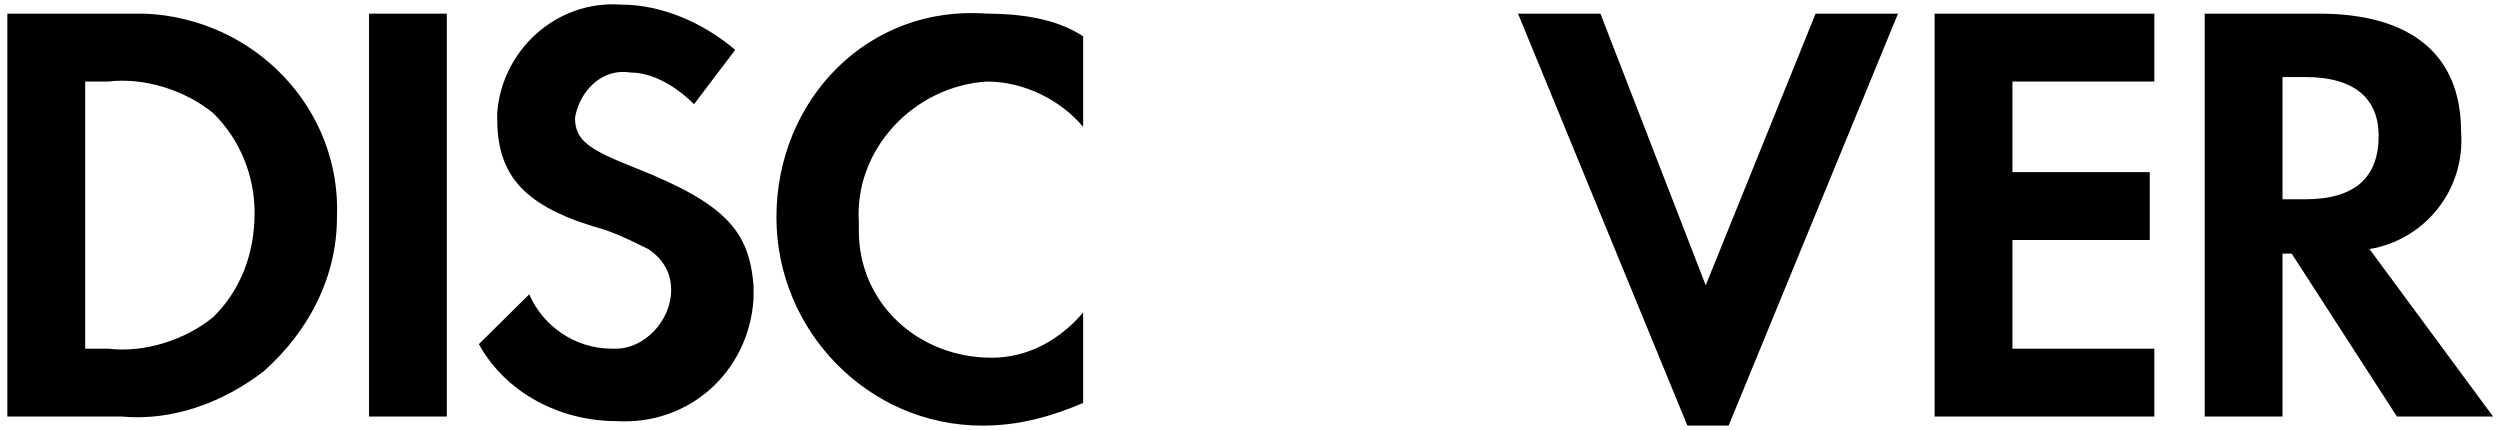 <svg width="157" height="27" viewBox="0 0 157 27" fill="none" xmlns="http://www.w3.org/2000/svg">
<path fill-rule="evenodd" clip-rule="evenodd" d="M145.642 0.857C151.392 0.857 154.554 3.416 154.554 8.249C154.842 11.945 152.254 15.073 148.804 15.641L156.567 26.16H150.529L143.917 15.925H143.342V26.16H138.455V0.857H145.642ZM143.342 12.514H144.78C147.942 12.514 149.379 11.092 149.379 8.534C149.379 6.259 147.942 4.838 144.78 4.838H143.342V12.514ZM121.493 26.16H135.293V21.896H126.381V15.073H135.005V10.808H126.381V5.122H135.293V0.857H121.493V26.16V26.16ZM107.119 17.916L100.507 0.857H95.332L105.969 26.729H108.557L119.194 0.857H114.019L107.119 17.916V17.916ZM48.76 13.651C48.76 20.759 54.51 26.729 61.697 26.729C63.997 26.729 66.009 26.161 68.021 25.308V19.622C66.584 21.327 64.572 22.465 62.272 22.465C57.672 22.465 53.935 19.053 53.935 14.504V13.935C53.647 9.387 57.384 5.406 61.984 5.122C64.284 5.122 66.584 6.259 68.021 7.965V2.279C66.296 1.142 63.997 0.857 61.984 0.857C54.51 0.289 48.76 6.259 48.76 13.651V13.651ZM39.848 10.524C36.973 9.387 36.111 8.818 36.111 7.396C36.398 5.691 37.835 4.269 39.56 4.553C40.998 4.553 42.435 5.406 43.585 6.543L46.172 3.132C44.16 1.426 41.573 0.289 38.985 0.289C34.961 0.004 31.511 3.132 31.223 7.112V7.396C31.223 10.808 32.661 12.798 37.261 14.22C38.41 14.504 39.56 15.073 40.71 15.641C41.573 16.21 42.148 17.063 42.148 18.2C42.148 20.19 40.423 21.896 38.698 21.896H38.41C36.111 21.896 34.098 20.474 33.236 18.484L30.073 21.612C31.798 24.739 35.248 26.445 38.698 26.445C43.298 26.729 47.035 23.317 47.322 18.769V17.916C47.035 14.504 45.597 12.798 39.848 10.524V10.524ZM23.174 26.16H28.061V0.857H23.174V26.16V26.16ZM0.462 0.857H7.65H9.087C15.987 1.142 21.449 6.828 21.161 13.651C21.161 17.347 19.436 20.759 16.562 23.317C13.974 25.308 10.812 26.445 7.65 26.16H0.462V0.857ZM6.787 21.896C9.087 22.18 11.674 21.328 13.399 19.906C15.124 18.2 15.987 15.926 15.987 13.367C15.987 11.092 15.124 8.818 13.399 7.112C11.674 5.691 9.087 4.838 6.787 5.122H5.35V21.896H6.787Z" fill="black"/>
</svg>
